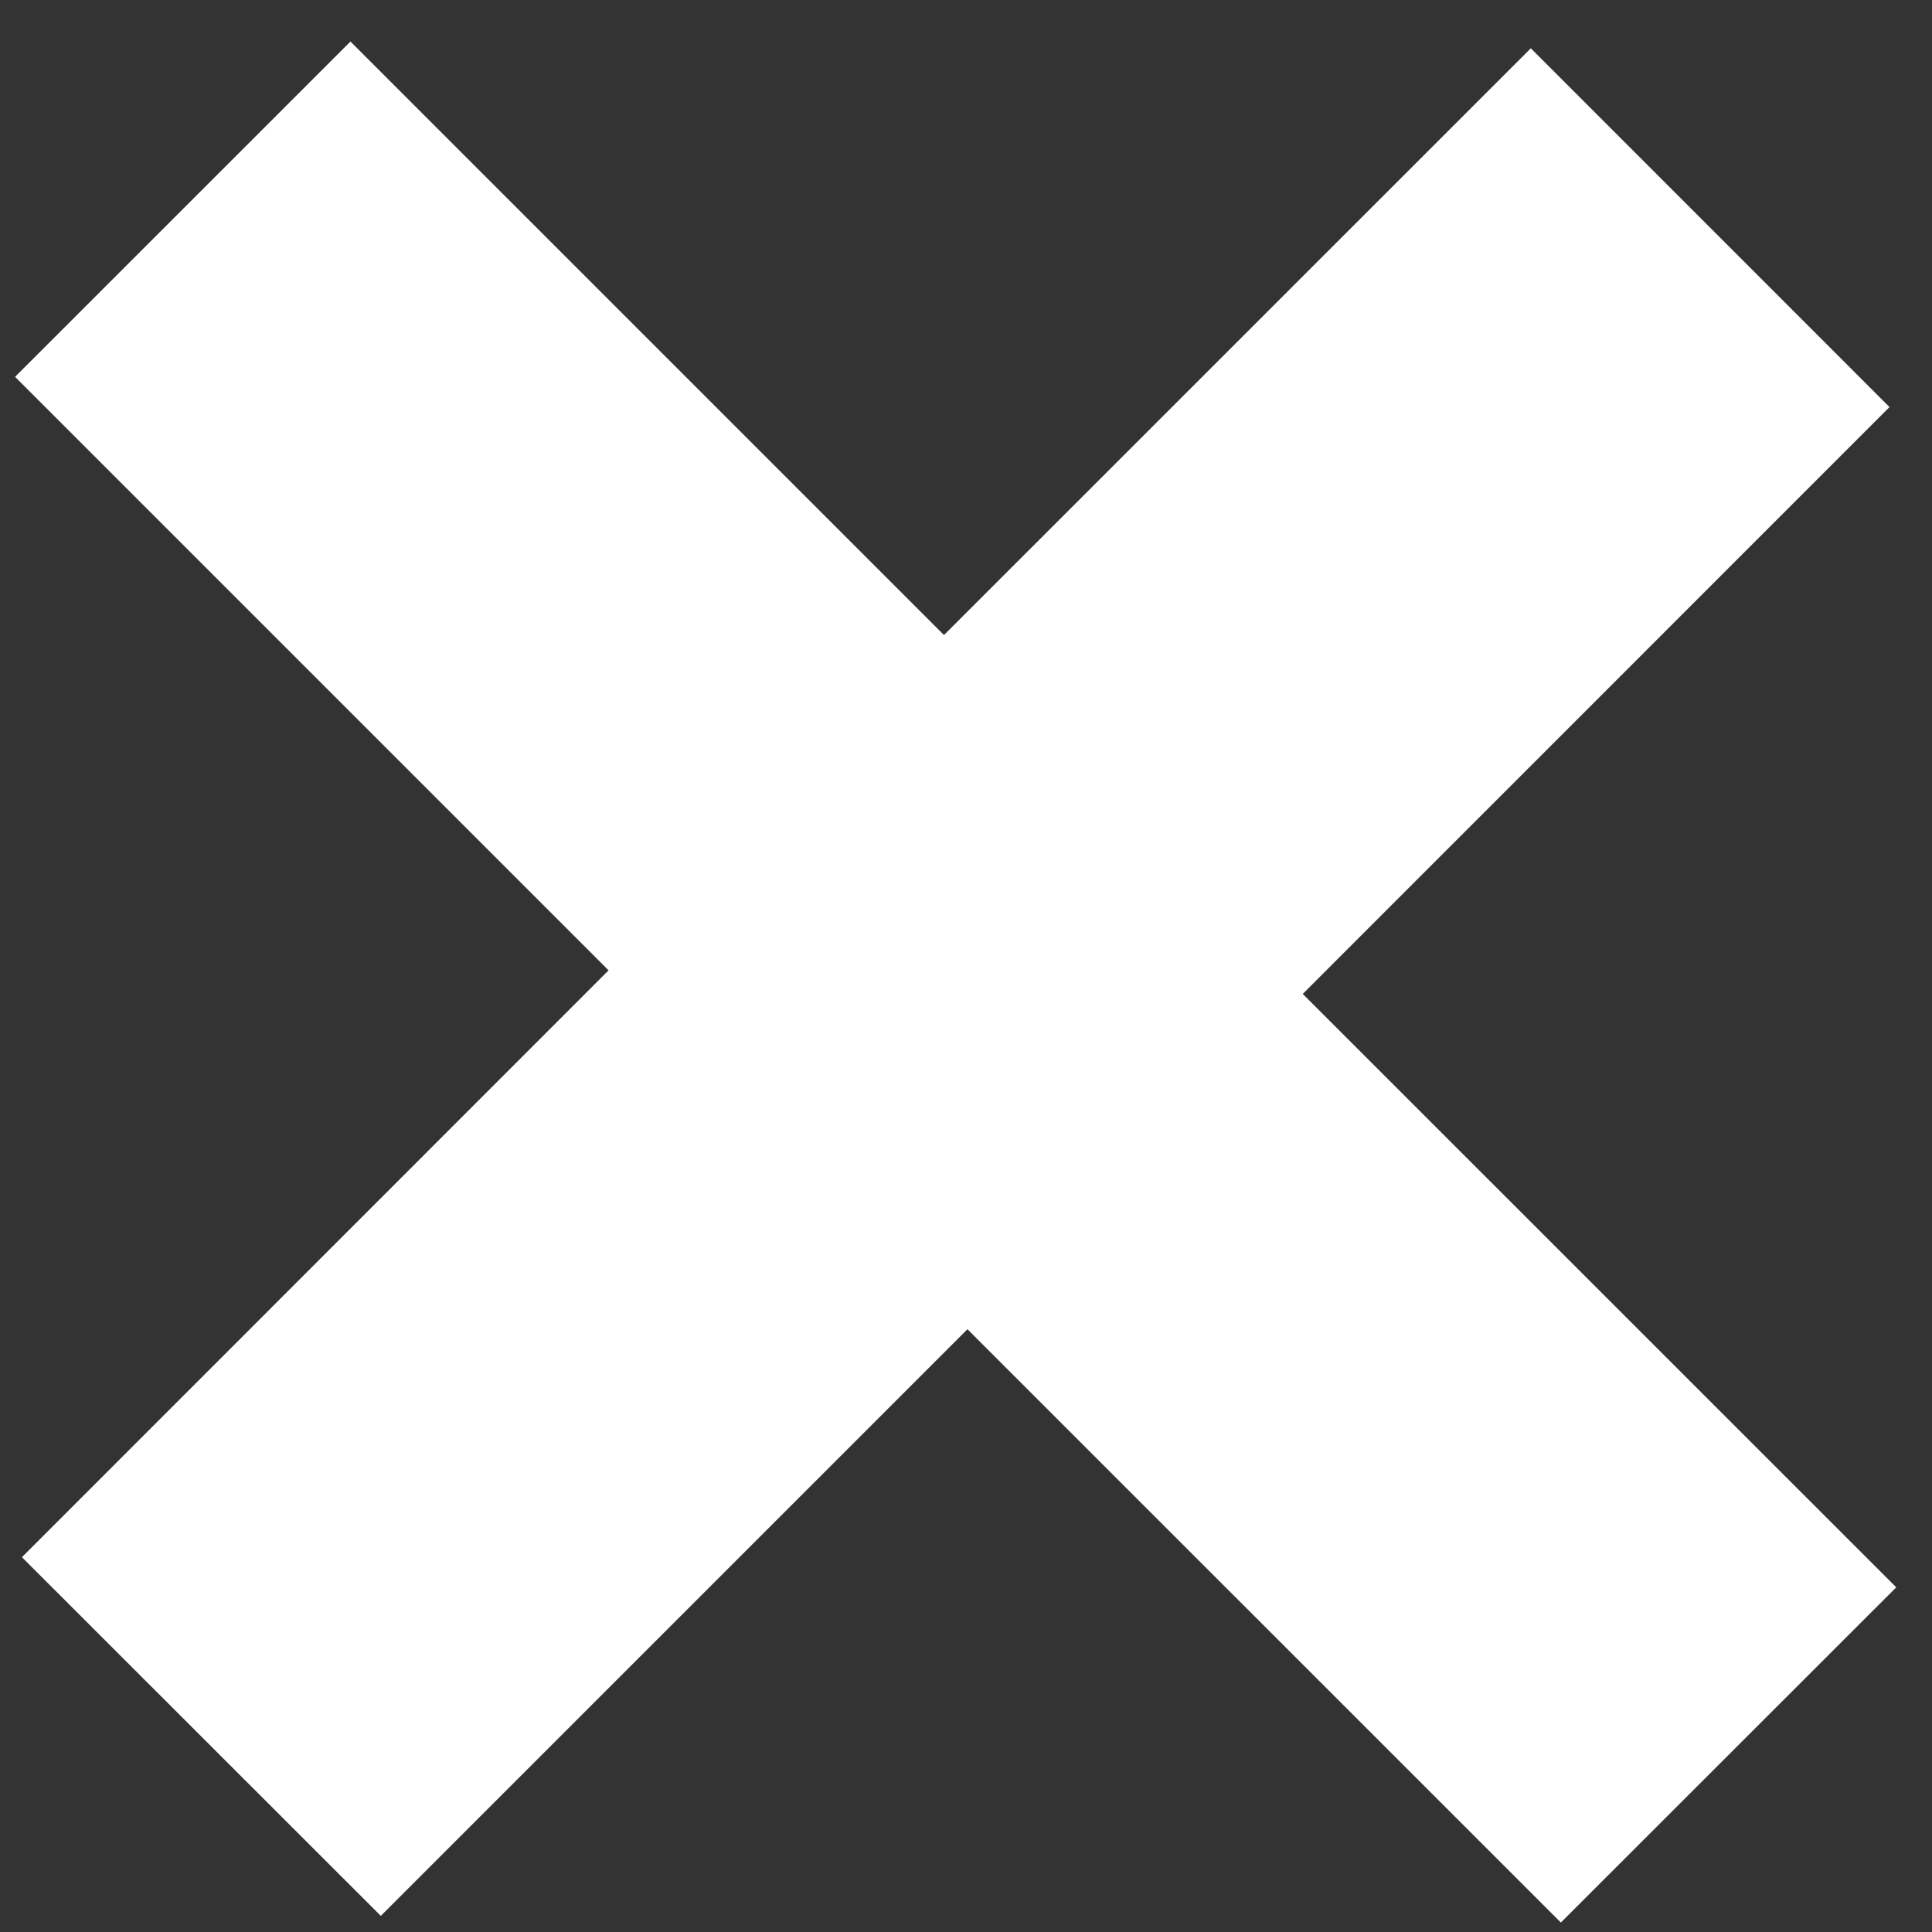 <svg width="20" height="20" viewBox="0 0 20 20" fill="none" xmlns="http://www.w3.org/2000/svg">
    <rect x="0" y="0" width="20" height="20" fill="#333333" stroke="none"/>
    <path
        d="M16.158 19.902L10.015 13.76L3.942 19.833L0.227 16.12L6.3 10.045L0.156 3.901L3.628 0.43L9.772 6.574L15.847 0.5L19.56 4.214L13.486 10.289L19.63 16.432L16.158 19.902Z"
        fill="white" />
</svg>
